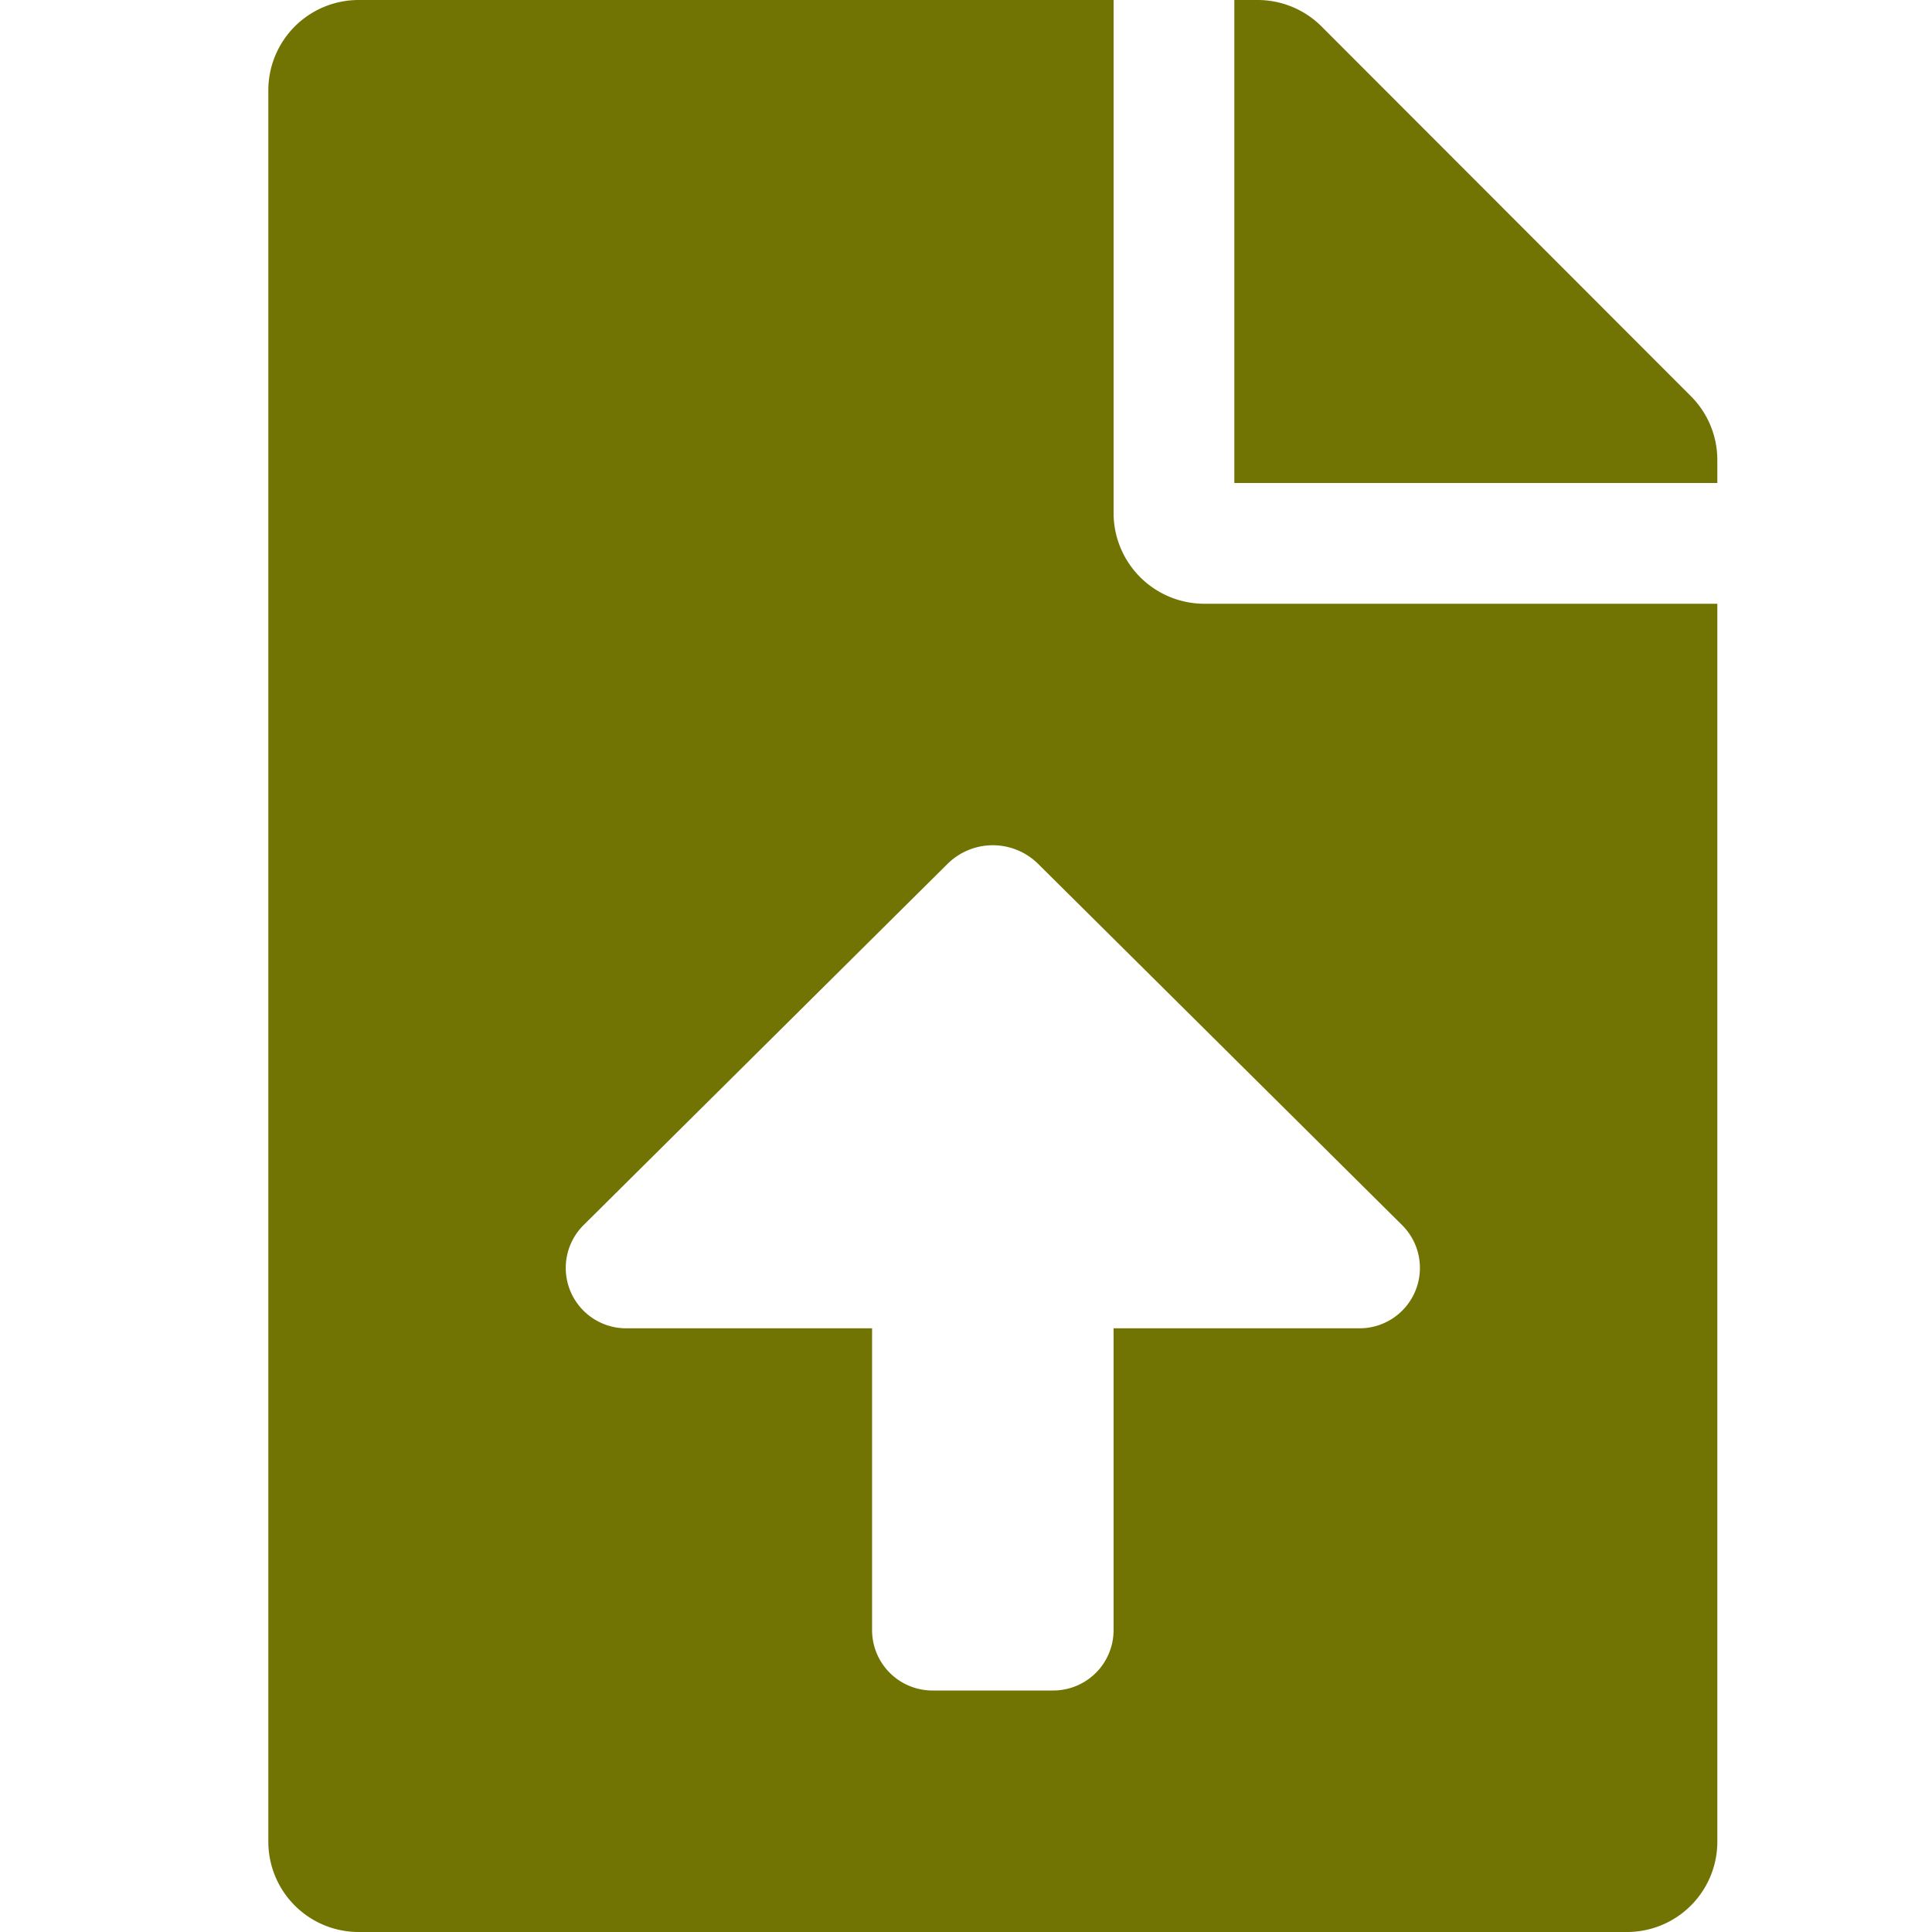 <svg xmlns="http://www.w3.org/2000/svg" width="36" height="36" viewBox="0 0 36 36"><g transform="translate(-268 -474)"><path d="M15.75,9.563V0H1.688A1.683,1.683,0,0,0,0,1.688V34.313A1.683,1.683,0,0,0,1.688,36H25.313A1.683,1.683,0,0,0,27,34.313V11.25H17.438A1.692,1.692,0,0,1,15.75,9.563Zm4.583,15.188H15.75v5.625A1.125,1.125,0,0,1,14.625,31.5h-2.25a1.125,1.125,0,0,1-1.125-1.125V24.751H6.667a1.125,1.125,0,0,1-.792-1.924l6.78-6.729a1.2,1.2,0,0,1,1.69,0l6.78,6.729A1.125,1.125,0,0,1,20.333,24.751ZM26.508,7.383,19.624.492A1.686,1.686,0,0,0,18.429,0H18V9h9V8.571A1.682,1.682,0,0,0,26.508,7.383Z" transform="translate(273 474)" fill="#717402"/><rect width="36" height="36" transform="translate(268 474)" fill="none"/></g></svg>